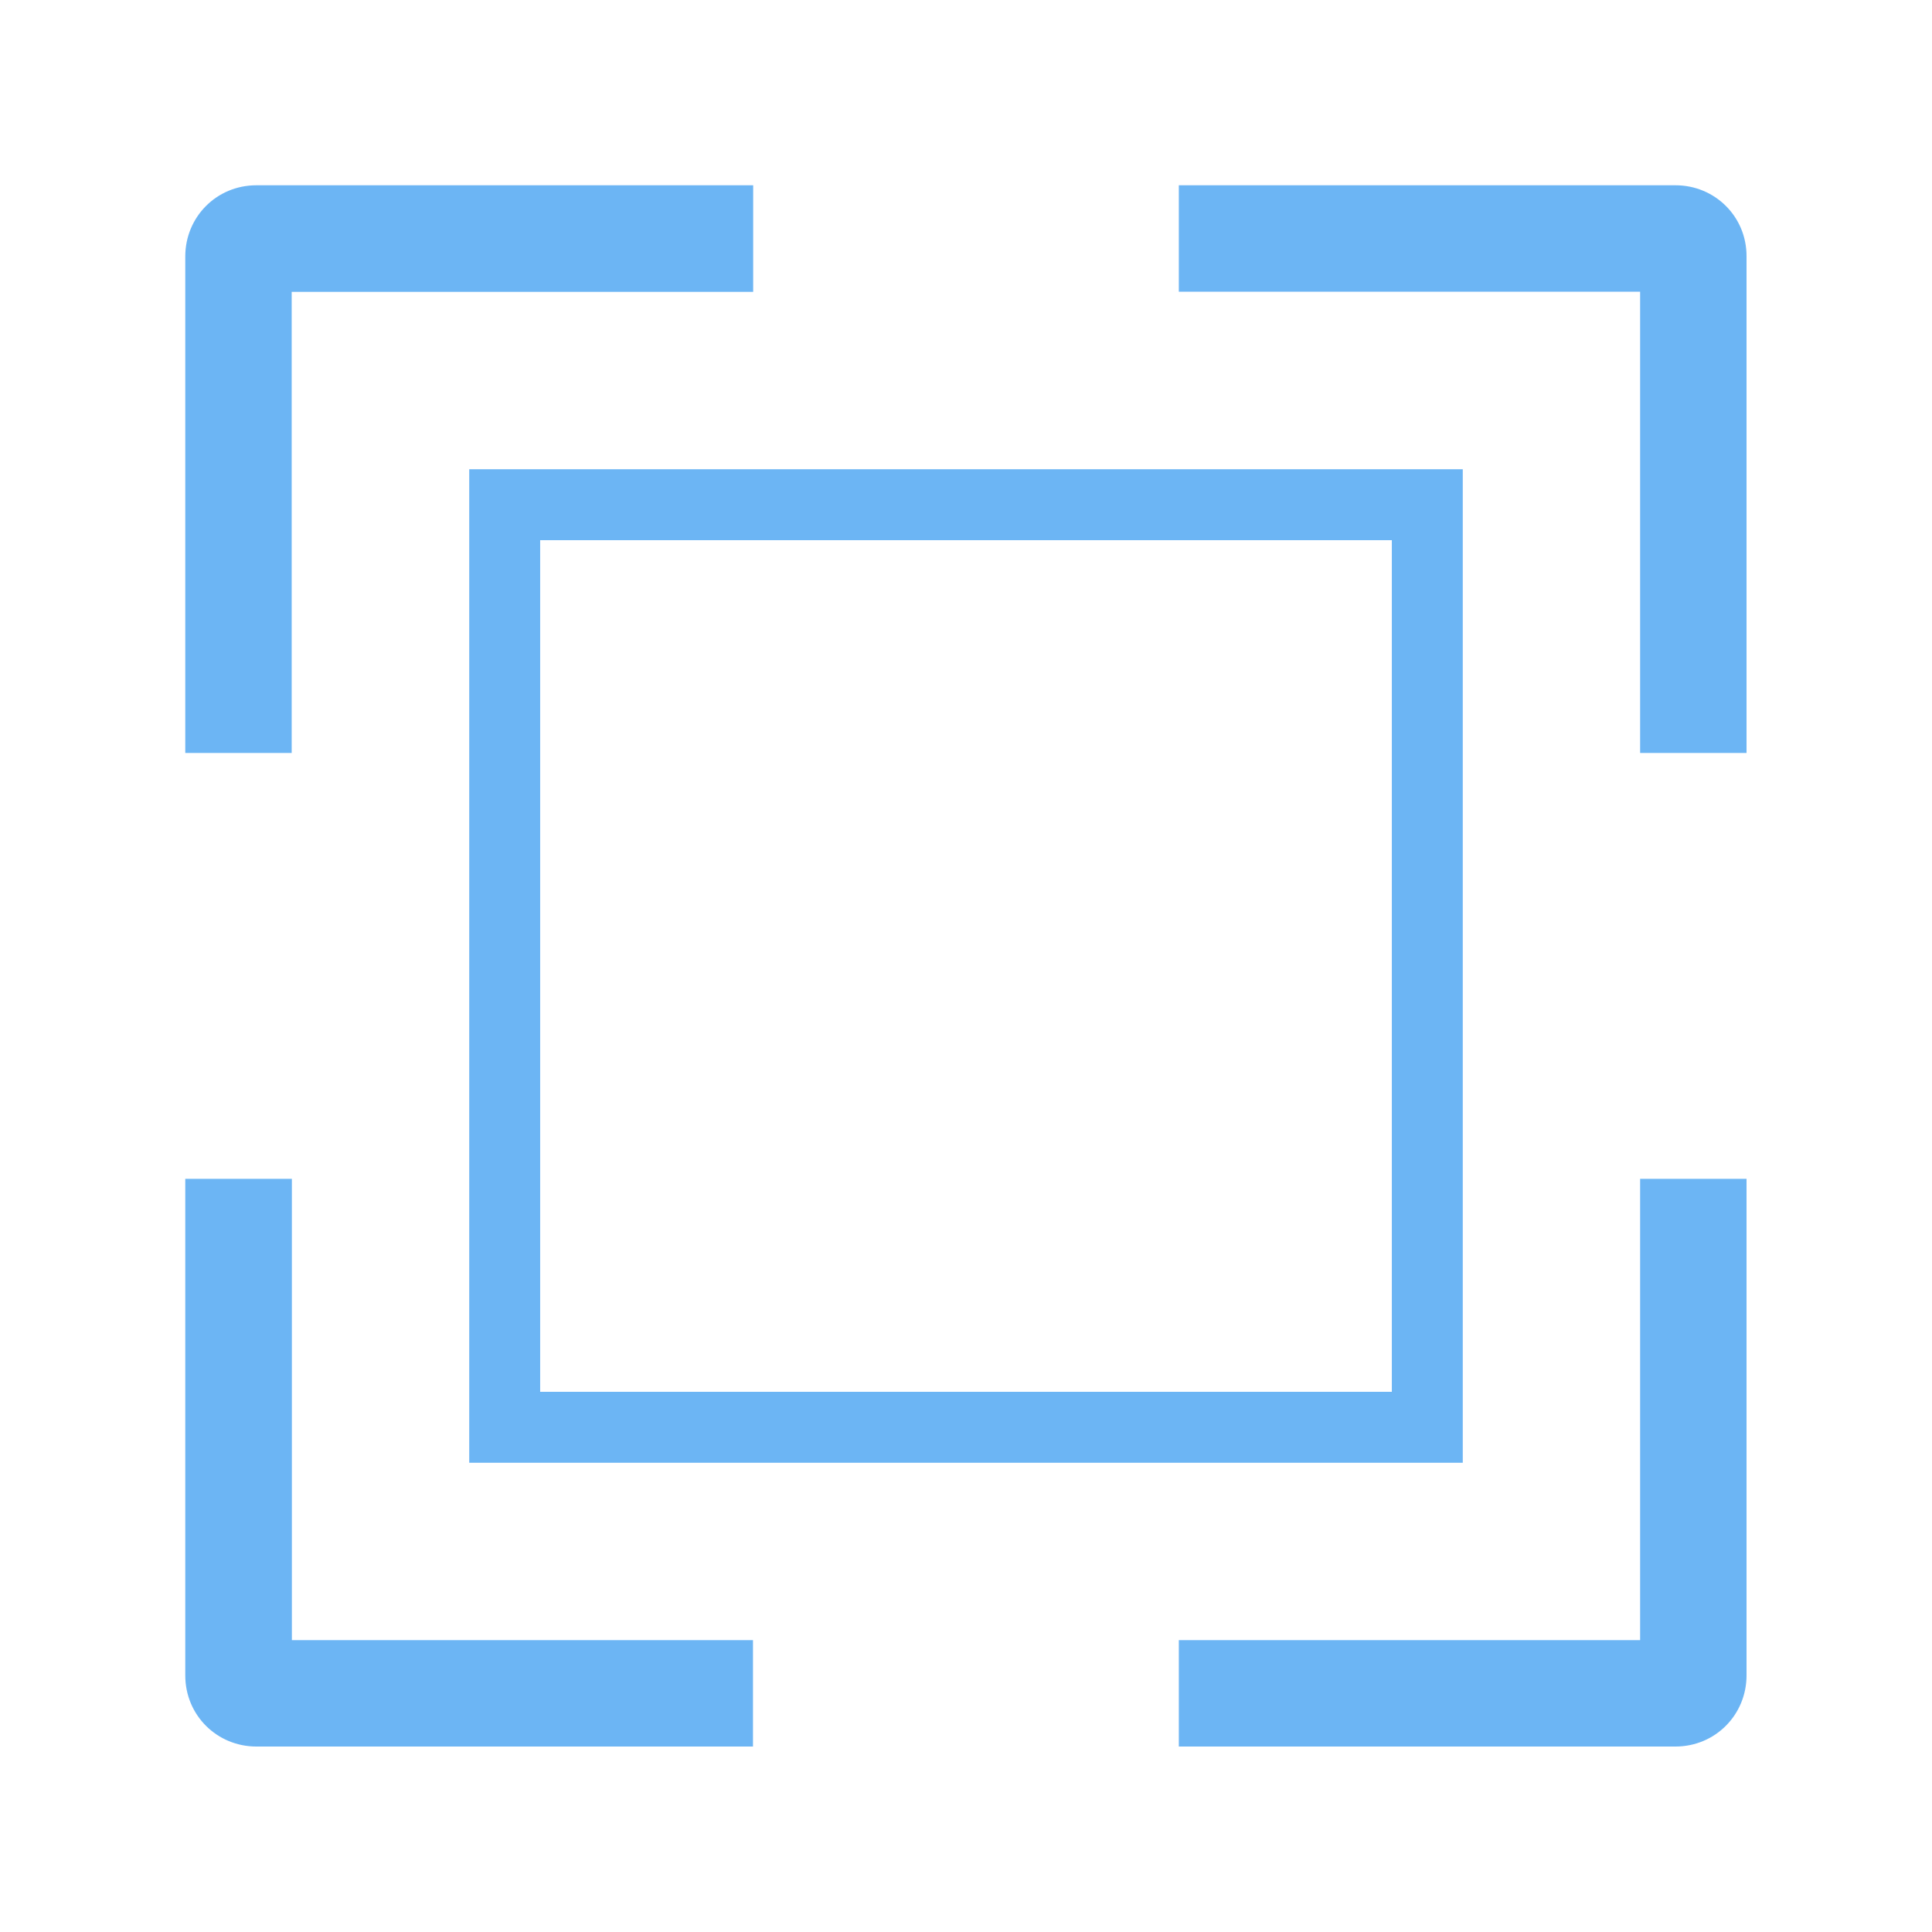 <?xml version="1.0" standalone="no"?><!DOCTYPE svg PUBLIC "-//W3C//DTD SVG 1.1//EN" "http://www.w3.org/Graphics/SVG/1.1/DTD/svg11.dtd"><svg t="1567083436552" class="icon" viewBox="0 0 1024 1024" version="1.1" xmlns="http://www.w3.org/2000/svg" p-id="36716" xmlns:xlink="http://www.w3.org/1999/xlink" width="200" height="200"><defs><style type="text/css"></style></defs><path d="M248.7 775.3h526.6V248.7H248.7v526.6z m37.6-489h451.4v451.4H286.3V286.3z" fill="#6CB5F4" p-id="36717"></path><path d="M154.7 154.7h244.5V98.2H135.9c-21.2 0-37.7 16.9-37.7 37.7v263.2h56.4V154.7zM154.7 624.8H98.2V888c0 21.2 16.9 37.7 37.7 37.7h263.2v-56.4H154.7V624.8zM888.1 98.2H624.8v56.4h244.5v244.5h56.4V135.9c0.1-21.1-16.8-37.7-37.6-37.7zM869.3 869.3H624.8v56.4H888c21.2 0 37.7-16.9 37.7-37.7V624.8h-56.4v244.5z" fill="#6CB5F4" p-id="36718"></path></svg>